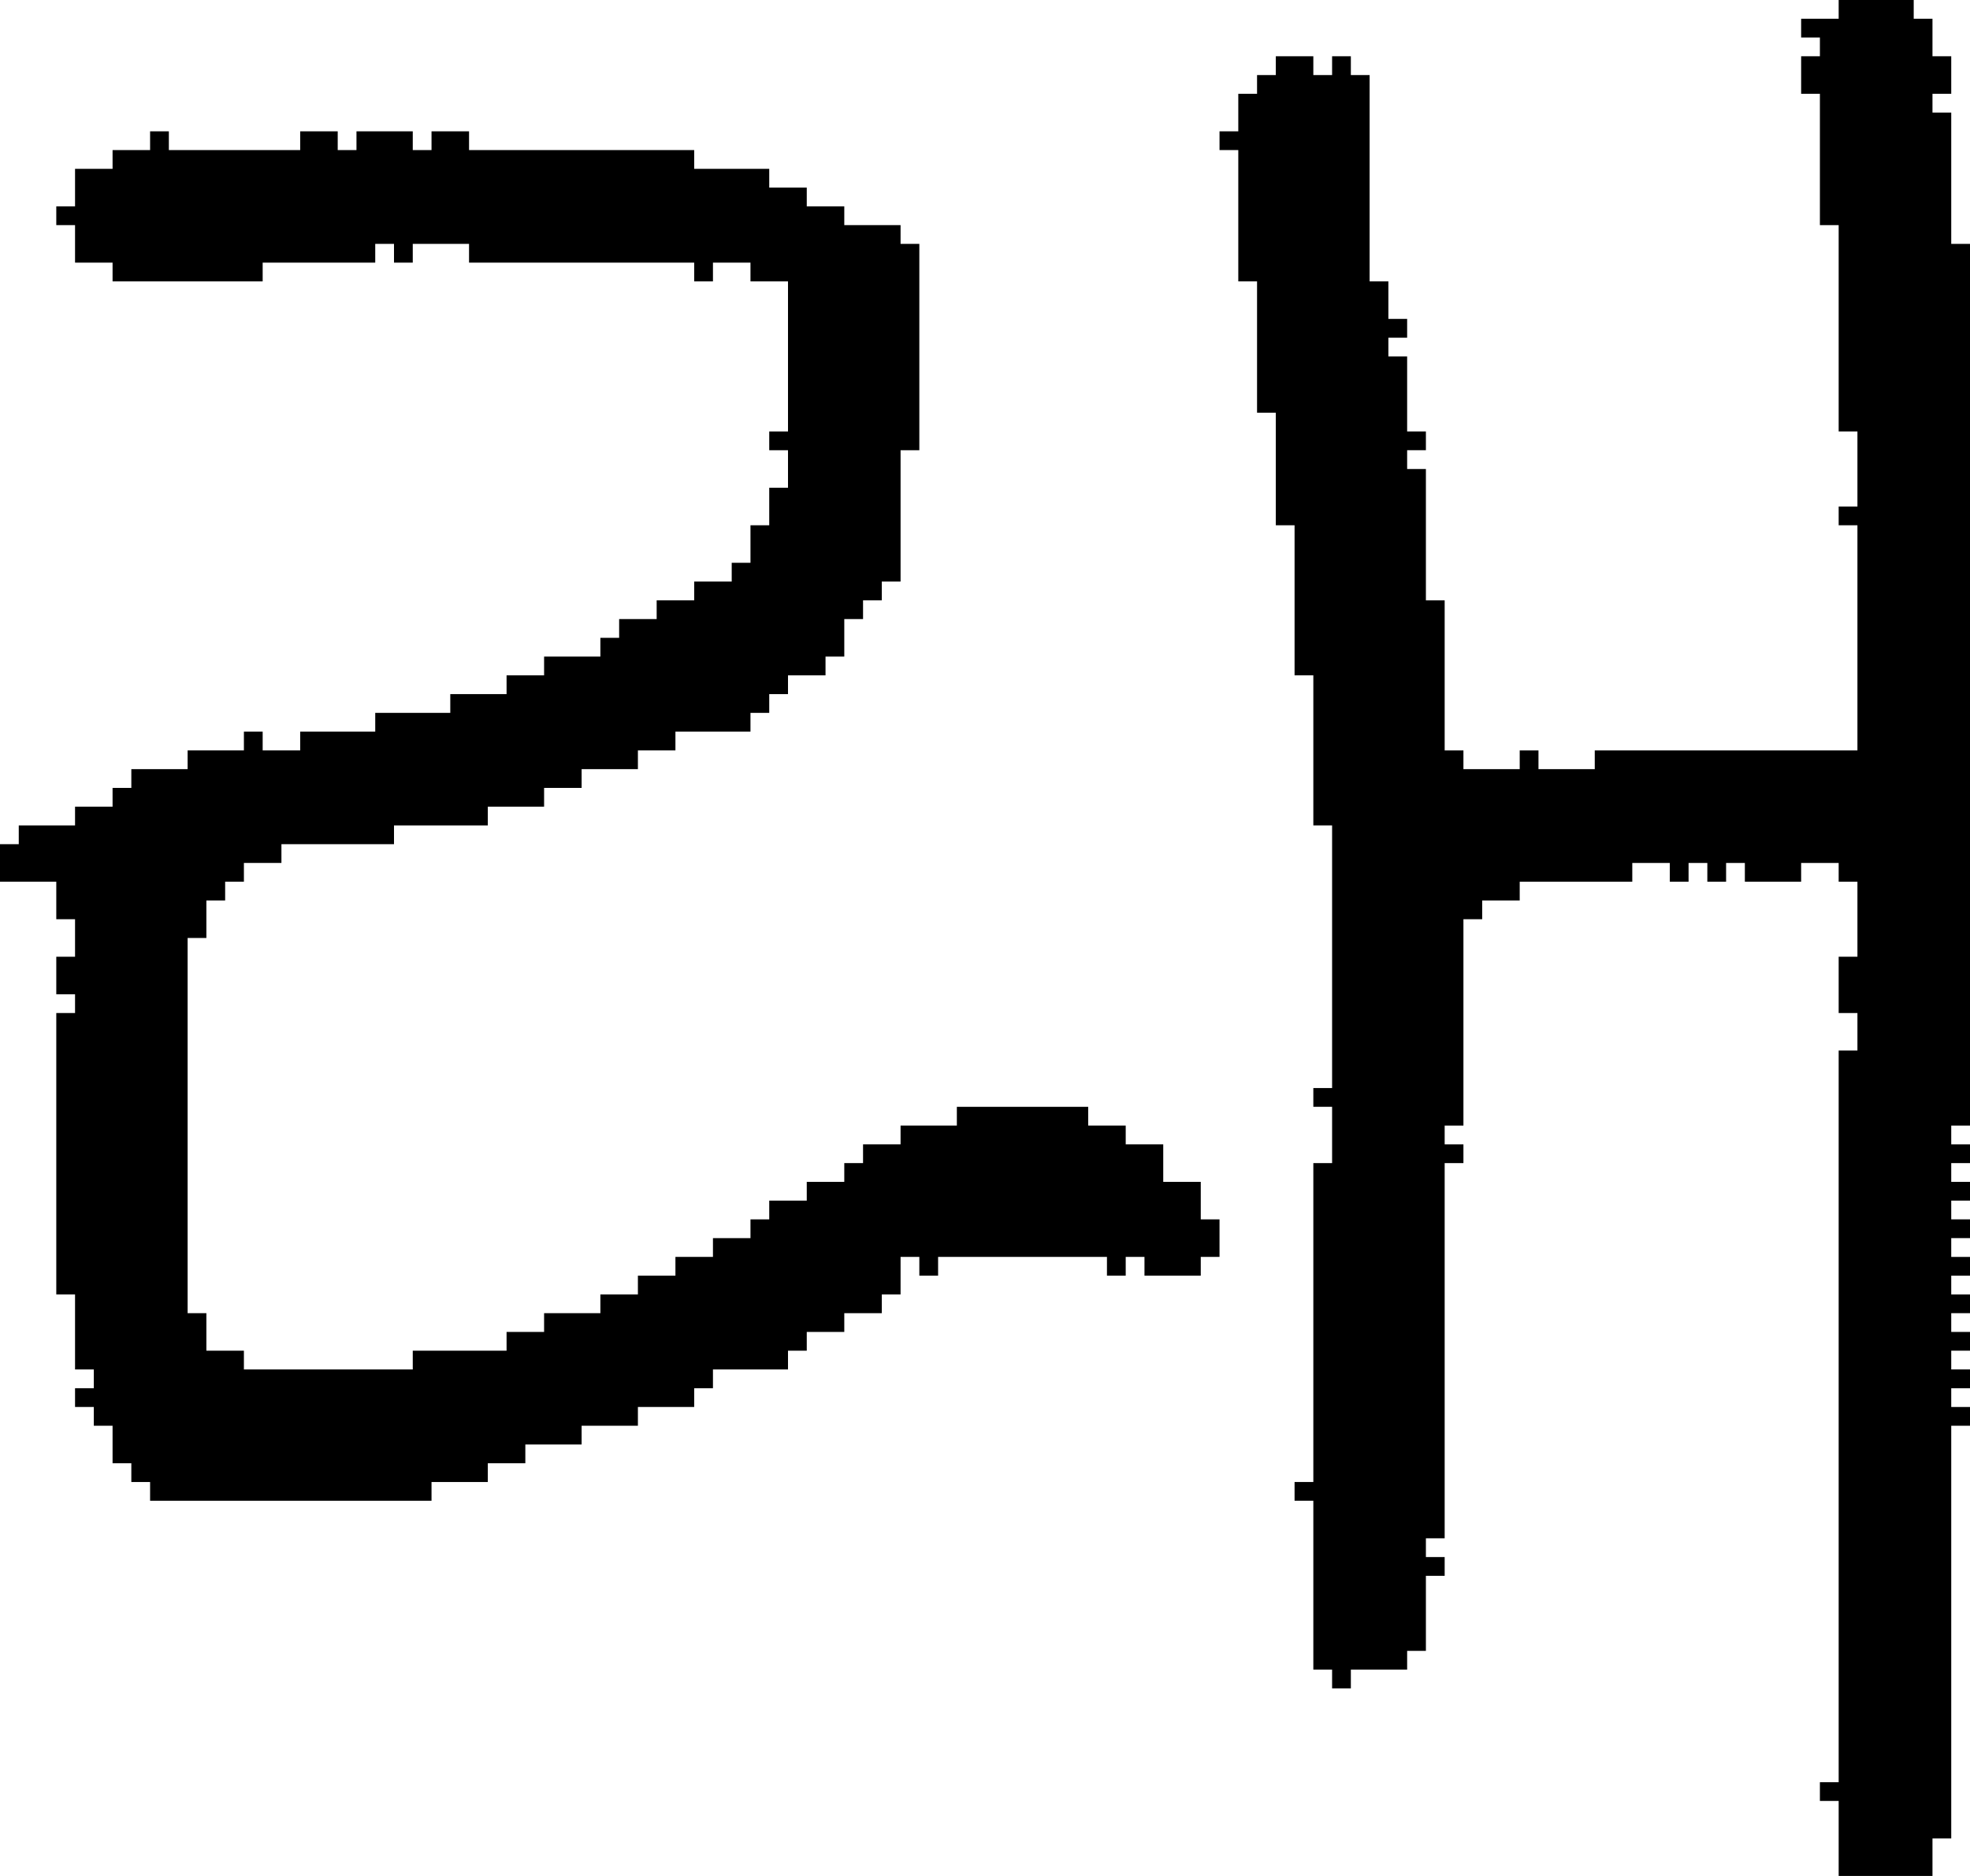 <?xml version="1.0" encoding="UTF-8" standalone="no"?>
<!DOCTYPE svg PUBLIC "-//W3C//DTD SVG 1.1//EN" 
  "http://www.w3.org/Graphics/SVG/1.1/DTD/svg11.dtd">
<svg width="105" height="100"
     xmlns="http://www.w3.org/2000/svg" version="1.1">
 <path d="  M 3,69  L 4,69  L 4,73  L 5,73  L 5,74  L 4,74  L 4,75  L 5,75  L 5,76  L 6,76  L 6,78  L 7,78  L 7,79  L 8,79  L 8,80  L 23,80  L 23,79  L 26,79  L 26,78  L 28,78  L 28,77  L 31,77  L 31,76  L 34,76  L 34,75  L 37,75  L 37,74  L 38,74  L 38,73  L 42,73  L 42,72  L 43,72  L 43,71  L 45,71  L 45,70  L 47,70  L 47,69  L 48,69  L 48,67  L 49,67  L 49,68  L 50,68  L 50,67  L 59,67  L 59,68  L 60,68  L 60,67  L 61,67  L 61,68  L 64,68  L 64,67  L 65,67  L 65,65  L 64,65  L 64,63  L 62,63  L 62,61  L 60,61  L 60,60  L 58,60  L 58,59  L 51,59  L 51,60  L 48,60  L 48,61  L 46,61  L 46,62  L 45,62  L 45,63  L 43,63  L 43,64  L 41,64  L 41,65  L 40,65  L 40,66  L 38,66  L 38,67  L 36,67  L 36,68  L 34,68  L 34,69  L 32,69  L 32,70  L 29,70  L 29,71  L 27,71  L 27,72  L 22,72  L 22,73  L 13,73  L 13,72  L 11,72  L 11,70  L 10,70  L 10,50  L 11,50  L 11,48  L 12,48  L 12,47  L 13,47  L 13,46  L 15,46  L 15,45  L 21,45  L 21,44  L 26,44  L 26,43  L 29,43  L 29,42  L 31,42  L 31,41  L 34,41  L 34,40  L 36,40  L 36,39  L 40,39  L 40,38  L 41,38  L 41,37  L 42,37  L 42,36  L 44,36  L 44,35  L 45,35  L 45,33  L 46,33  L 46,32  L 47,32  L 47,31  L 48,31  L 48,24  L 49,24  L 49,13  L 48,13  L 48,12  L 45,12  L 45,11  L 43,11  L 43,10  L 41,10  L 41,9  L 37,9  L 37,8  L 25,8  L 25,7  L 23,7  L 23,8  L 22,8  L 22,7  L 19,7  L 19,8  L 18,8  L 18,7  L 16,7  L 16,8  L 9,8  L 9,7  L 8,7  L 8,8  L 6,8  L 6,9  L 4,9  L 4,11  L 3,11  L 3,12  L 4,12  L 4,14  L 6,14  L 6,15  L 14,15  L 14,14  L 20,14  L 20,13  L 21,13  L 21,14  L 22,14  L 22,13  L 25,13  L 25,14  L 37,14  L 37,15  L 38,15  L 38,14  L 40,14  L 40,15  L 42,15  L 42,23  L 41,23  L 41,24  L 42,24  L 42,26  L 41,26  L 41,28  L 40,28  L 40,30  L 39,30  L 39,31  L 37,31  L 37,32  L 35,32  L 35,33  L 33,33  L 33,34  L 32,34  L 32,35  L 29,35  L 29,36  L 27,36  L 27,37  L 24,37  L 24,38  L 20,38  L 20,39  L 16,39  L 16,40  L 14,40  L 14,39  L 13,39  L 13,40  L 10,40  L 10,41  L 7,41  L 7,42  L 6,42  L 6,43  L 4,43  L 4,44  L 1,44  L 1,45  L 0,45  L 0,47  L 3,47  L 3,49  L 4,49  L 4,51  L 3,51  L 3,53  L 4,53  L 4,54  L 3,54  Z  " style="fill:rgb(0, 0, 0); fill-opacity:1.000; stroke:none;" />
 <path d="  M 99,40  L 85,40  L 85,41  L 82,41  L 82,40  L 81,40  L 81,41  L 78,41  L 78,40  L 77,40  L 77,32  L 76,32  L 76,25  L 75,25  L 75,24  L 76,24  L 76,23  L 75,23  L 75,19  L 74,19  L 74,18  L 75,18  L 75,17  L 74,17  L 74,15  L 73,15  L 73,4  L 72,4  L 72,3  L 71,3  L 71,4  L 70,4  L 70,3  L 68,3  L 68,4  L 67,4  L 67,5  L 66,5  L 66,7  L 65,7  L 65,8  L 66,8  L 66,15  L 67,15  L 67,22  L 68,22  L 68,28  L 69,28  L 69,36  L 70,36  L 70,44  L 71,44  L 71,58  L 70,58  L 70,59  L 71,59  L 71,62  L 70,62  L 70,79  L 69,79  L 69,80  L 70,80  L 70,89  L 71,89  L 71,90  L 72,90  L 72,89  L 75,89  L 75,88  L 76,88  L 76,84  L 77,84  L 77,83  L 76,83  L 76,82  L 77,82  L 77,62  L 78,62  L 78,61  L 77,61  L 77,60  L 78,60  L 78,49  L 79,49  L 79,48  L 81,48  L 81,47  L 87,47  L 87,46  L 89,46  L 89,47  L 90,47  L 90,46  L 91,46  L 91,47  L 92,47  L 92,46  L 93,46  L 93,47  L 96,47  L 96,46  L 98,46  L 98,47  L 99,47  L 99,51  L 98,51  L 98,54  L 99,54  L 99,56  L 98,56  L 98,95  L 97,95  L 97,96  L 98,96  L 98,100  L 103,100  L 103,98  L 104,98  L 104,76  L 105,76  L 105,75  L 104,75  L 104,74  L 105,74  L 105,73  L 104,73  L 104,72  L 105,72  L 105,71  L 104,71  L 104,70  L 105,70  L 105,69  L 104,69  L 104,68  L 105,68  L 105,67  L 104,67  L 104,66  L 105,66  L 105,65  L 104,65  L 104,64  L 105,64  L 105,63  L 104,63  L 104,62  L 105,62  L 105,61  L 104,61  L 104,60  L 105,60  L 105,13  L 104,13  L 104,6  L 103,6  L 103,5  L 104,5  L 104,3  L 103,3  L 103,1  L 102,1  L 102,0  L 98,0  L 98,1  L 96,1  L 96,2  L 97,2  L 97,3  L 96,3  L 96,5  L 97,5  L 97,12  L 98,12  L 98,23  L 99,23  L 99,27  L 98,27  L 98,28  L 99,28  Z  " style="fill:rgb(0, 0, 0); fill-opacity:1.000; stroke:none;" />
</svg>
